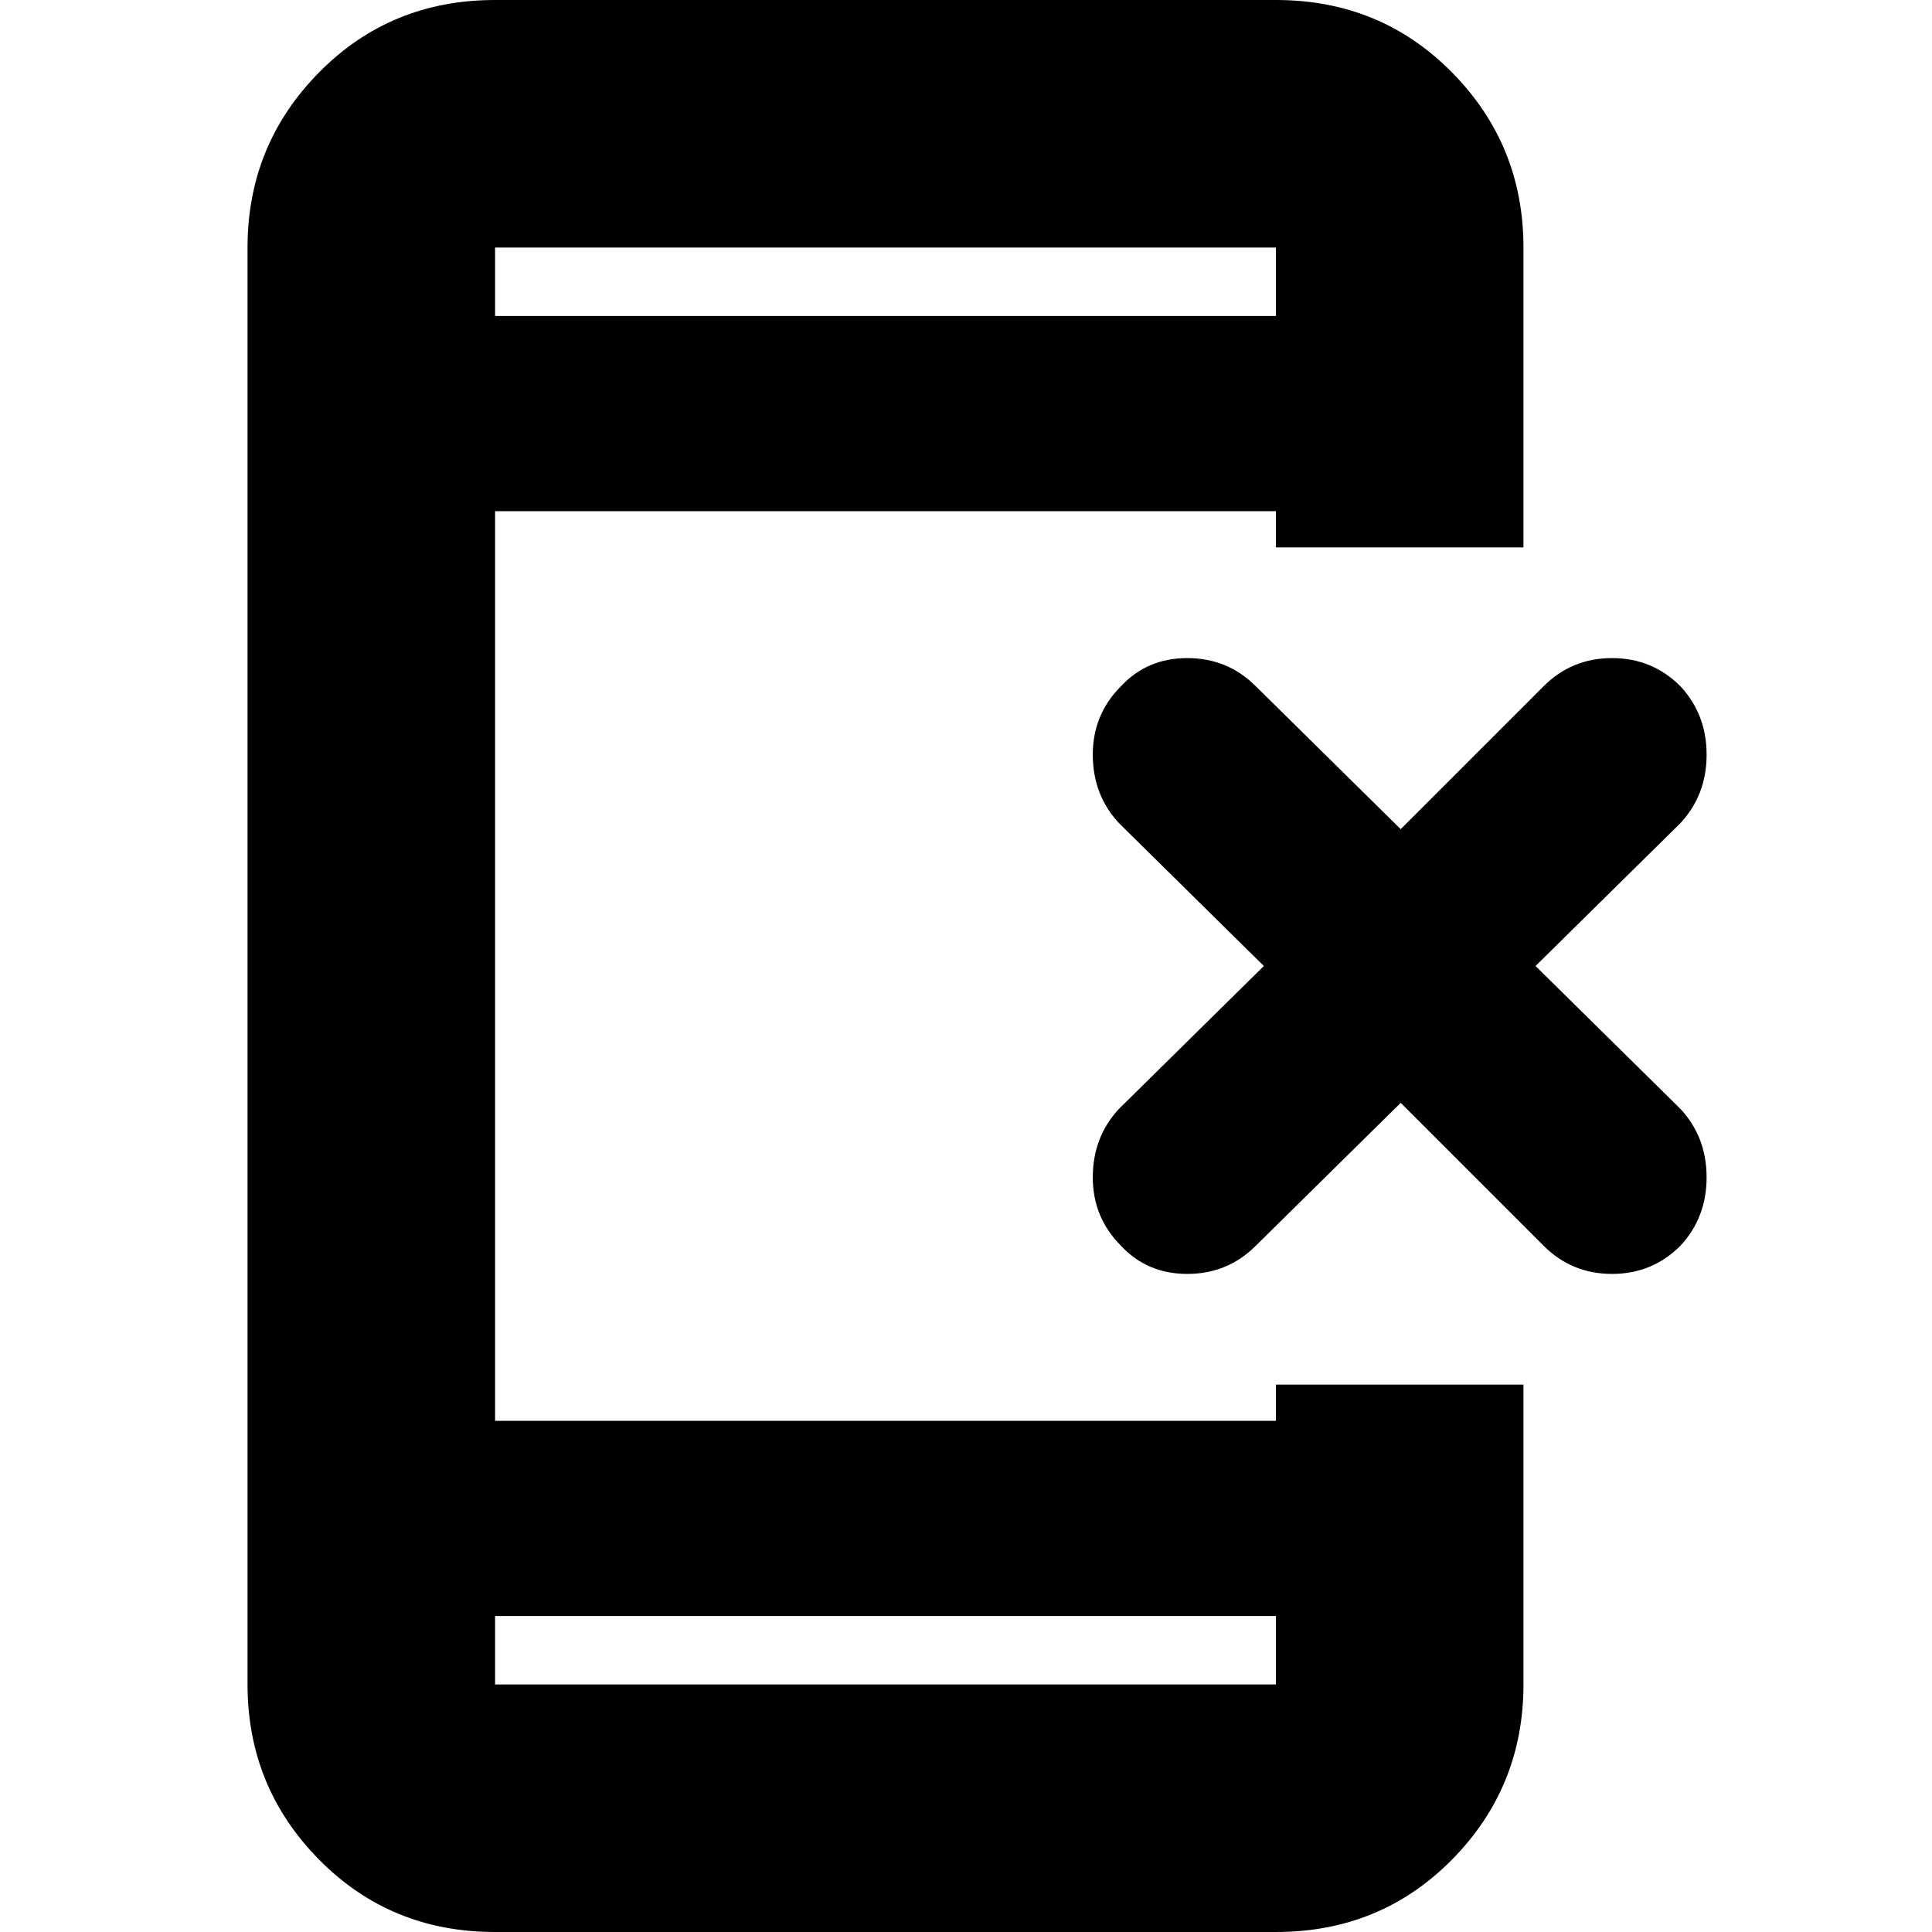 <svg xmlns="http://www.w3.org/2000/svg" height="24" width="24"><path d="M13.925 15.475q-.35-.35-.35-.85t.325-.85L15.7 12l-1.8-1.775q-.325-.35-.325-.85t.35-.85q.325-.35.825-.35.5 0 .85.35l1.8 1.775 1.775-1.775q.35-.35.85-.35t.85.35q.325.35.325.85t-.325.85L19.075 12l1.8 1.775q.325.35.325.85t-.325.85q-.35.35-.85.35t-.85-.35L17.4 13.7l-1.8 1.775q-.35.35-.85.35t-.825-.35Zm1.925 4.6h-9.7v.85h9.7Zm0-16.15v-.85h-9.7v.85ZM6.15 24q-1.3 0-2.187-.9-.888-.9-.888-2.175V3.075q0-1.275.888-2.175Q4.85 0 6.15 0h9.7q1.3 0 2.188.9.887.9.887 2.175V6.8H15.85v-.45h-9.7v11.3h9.7v-.45h3.075v3.725q0 1.275-.887 2.175-.888.9-2.188.9Zm0-20.925v.85-.85Zm0 17.85v-.85.85Z"/></svg>
